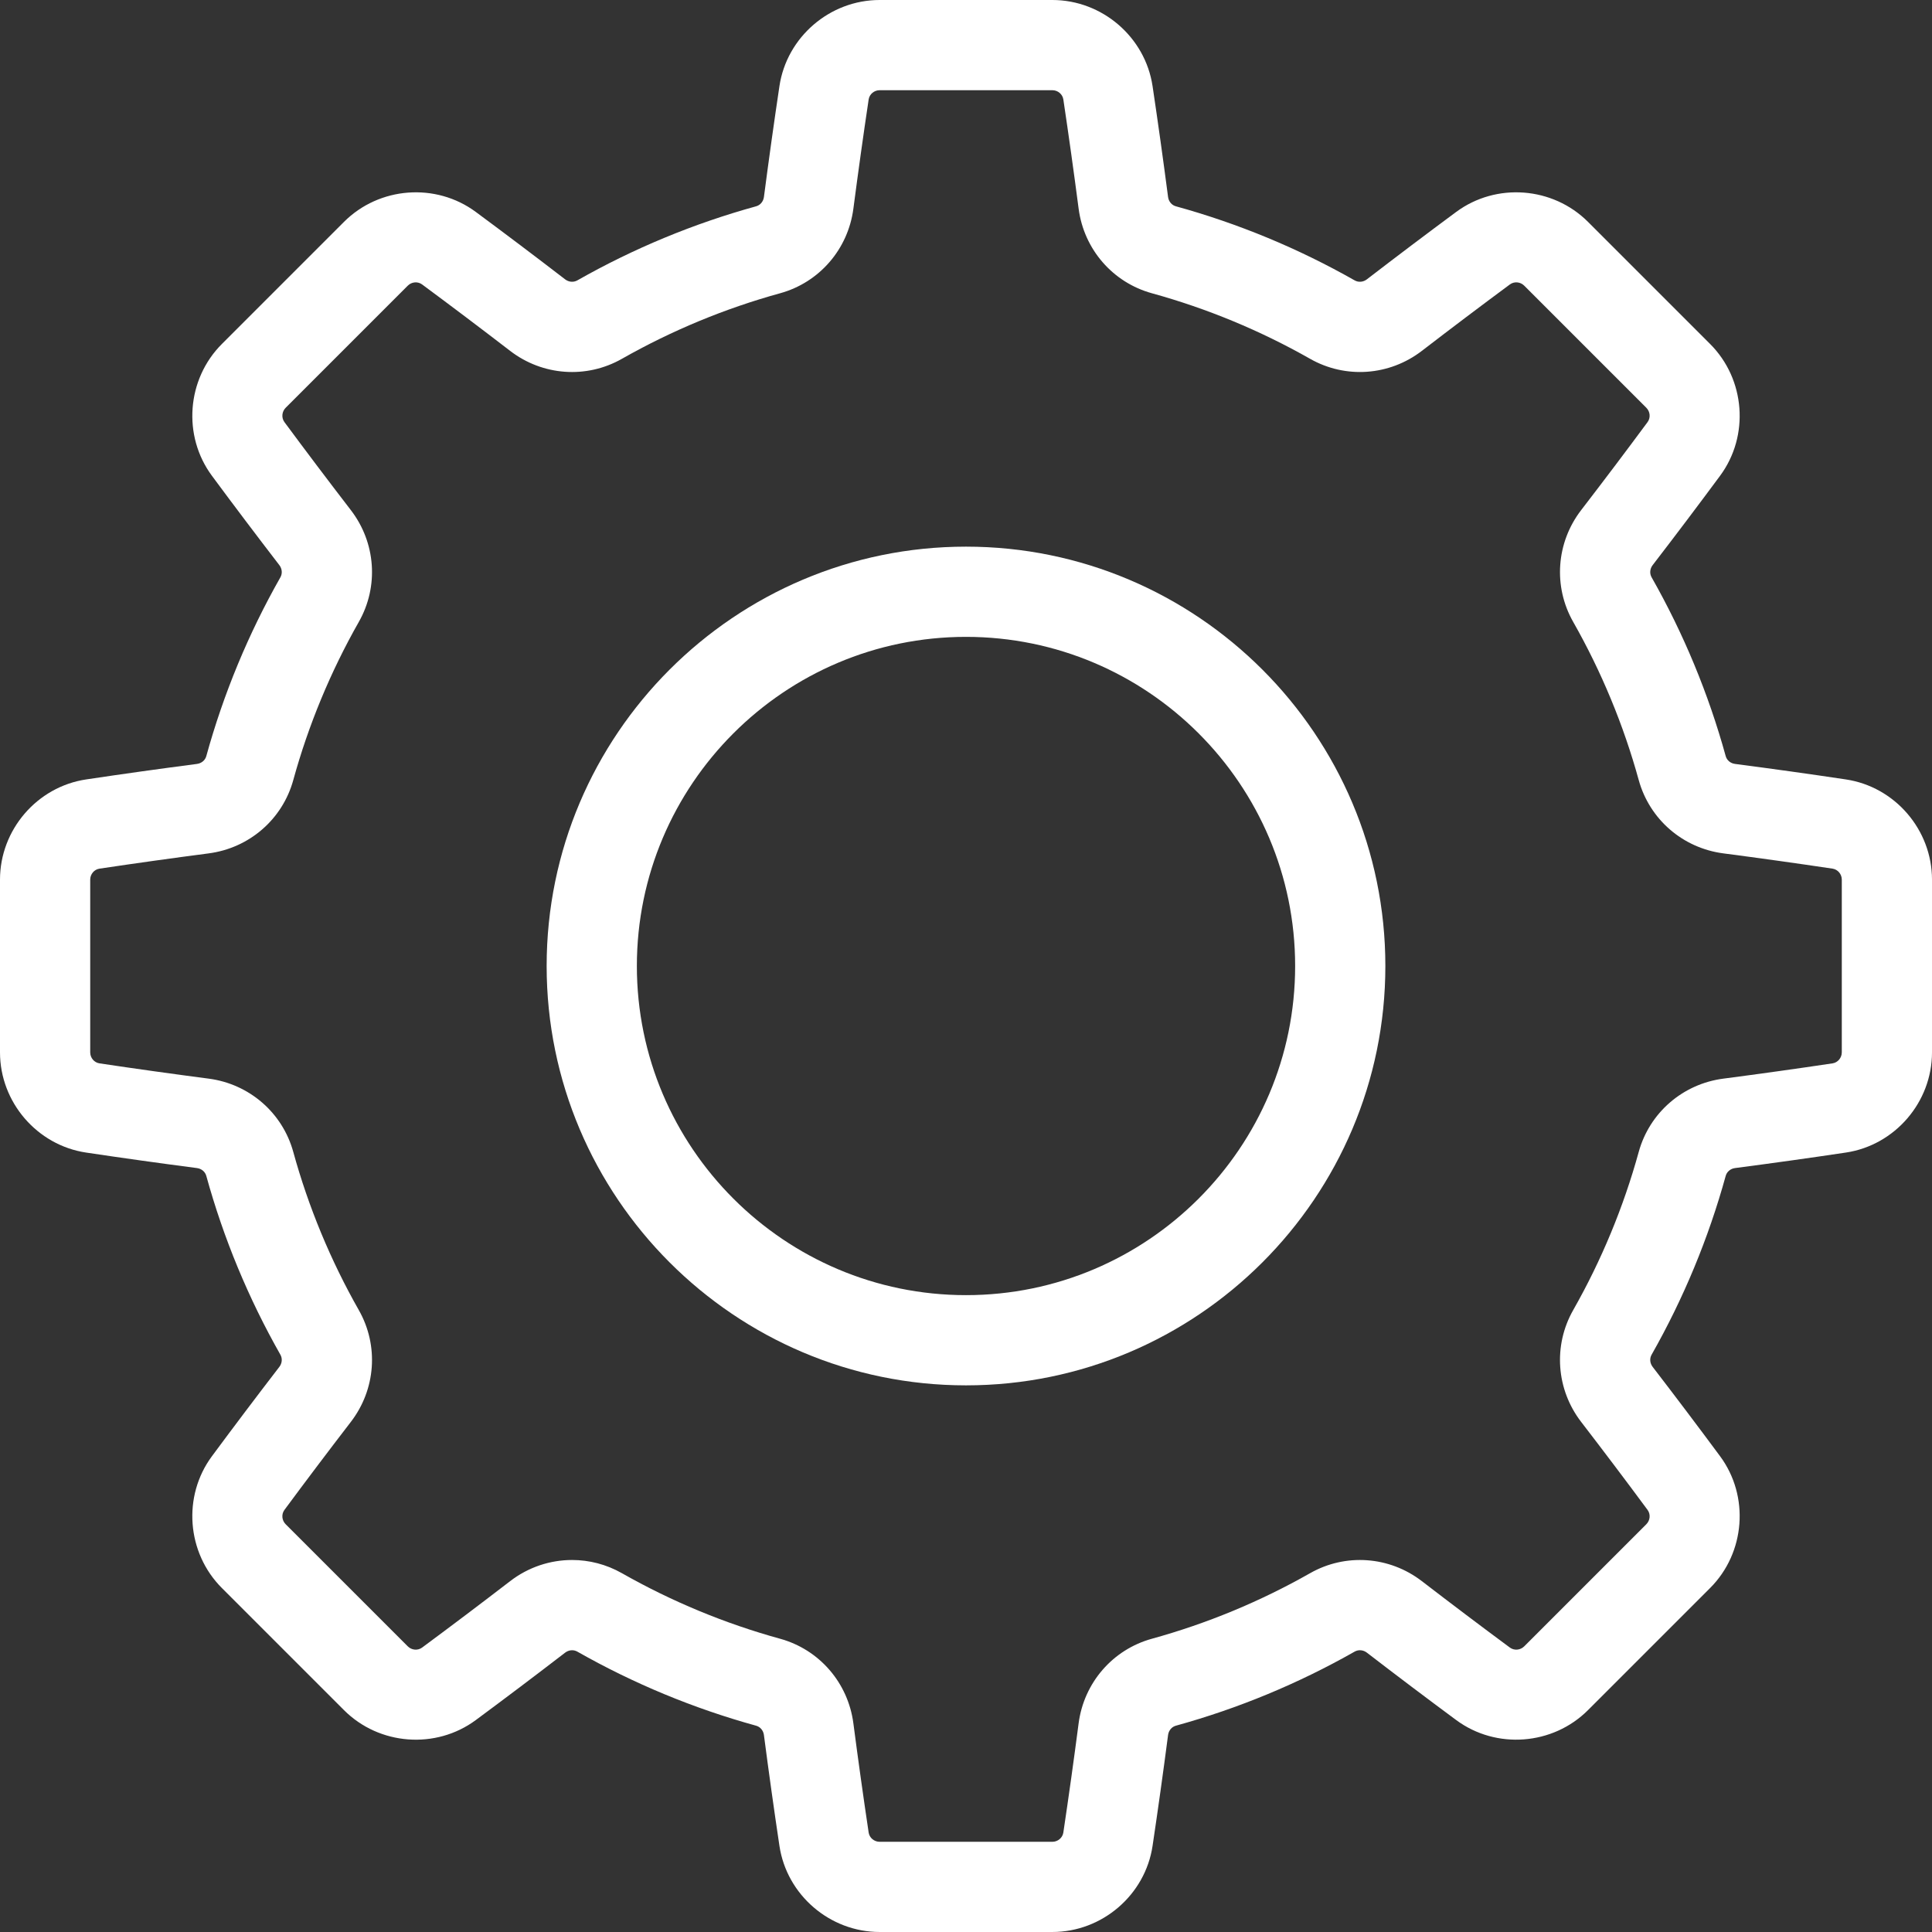<?xml version="1.0" encoding="UTF-8" standalone="no"?>
<!-- Generator: Adobe Illustrator 19.0.0, SVG Export Plug-In . SVG Version: 6.00 Build 0)  -->

<svg
   xmlns:dc="http://purl.org/dc/elements/1.1/"
   xmlns:cc="http://creativecommons.org/ns#"
   xmlns:rdf="http://www.w3.org/1999/02/22-rdf-syntax-ns#"
   xmlns:svg="http://www.w3.org/2000/svg"
   xmlns="http://www.w3.org/2000/svg"
   xmlns:sodipodi="http://sodipodi.sourceforge.net/DTD/sodipodi-0.dtd"
   xmlns:inkscape="http://www.inkscape.org/namespaces/inkscape"
   version="1.1"
   id="Layer_1"
   x="0px"
   y="0px"
   viewBox="0 0 511.999 511.999"
   style="enable-background:new 0 0 511.999 511.999;"
   xml:space="preserve"
   sodipodi:docname="web_setting.svg"
   inkscape:version="0.92.4 (5da689c313, 2019-01-14)"><rect x="0" y="0" width="511.999" height="511.999" fill="#333333" stroke="none"/><defs
   id="defs47" /><sodipodi:namedview
   pagecolor="#ffffff"
   bordercolor="#666666"
   borderopacity="1"
   objecttolerance="10"
   gridtolerance="10"
   guidetolerance="10"
   inkscape:pageopacity="0"
   inkscape:pageshadow="2"
   inkscape:window-width="704"
   inkscape:window-height="480"
   id="namedview45"
   showgrid="false"
   inkscape:zoom="0.46093841"
   inkscape:cx="255.9995"
   inkscape:cy="255.9995"
   inkscape:window-x="0"
   inkscape:window-y="0"
   inkscape:window-maximized="0"
   inkscape:current-layer="Layer_1" />
<g
   id="g6">
	<g
   id="g4">
		<path
   d="M489.175,206.556c-9.629-1.442-19.514-2.825-29.379-4.111c-1.195-0.155-2.165-0.966-2.467-2.064    c-4.553-16.523-11.16-32.467-19.636-47.389c-0.57-1.002-0.463-2.266,0.273-3.223c6.067-7.885,12.081-15.856,17.876-23.69    c7.824-10.578,6.688-25.588-2.64-34.917l-32.366-32.366c-9.329-9.328-24.338-10.464-34.918-2.638    c-7.817,5.782-15.787,11.796-23.689,17.875c-0.954,0.736-2.221,0.843-3.223,0.274c-14.921-8.476-30.865-15.083-47.389-19.637    c-1.099-0.301-1.91-1.271-2.066-2.469c-1.289-9.88-2.671-19.764-4.109-29.376C303.495,9.812,292.079,0,278.886,0h-45.773    c-13.194,0-24.61,9.812-26.554,22.824c-1.439,9.614-2.821,19.497-4.11,29.379c-0.157,1.197-0.967,2.165-2.067,2.467    c-16.524,4.556-32.469,11.162-47.387,19.637c-1.003,0.569-2.269,0.459-3.225-0.274c-7.901-6.079-15.872-12.093-23.69-17.876    c-10.581-7.825-25.59-6.687-34.917,2.64L58.797,91.163c-9.329,9.33-10.464,24.341-2.638,34.918    c5.804,7.846,11.818,15.815,17.875,23.688c0.735,0.955,0.843,2.22,0.274,3.223c-8.478,14.925-15.084,30.869-19.637,47.389    c-0.301,1.097-1.271,1.908-2.467,2.065c-9.86,1.287-19.744,2.669-29.378,4.111C9.812,208.502,0,219.92,0,233.112v45.774    c0,13.193,9.812,24.61,22.824,26.556c9.634,1.442,19.519,2.824,29.379,4.11c1.197,0.157,2.165,0.967,2.467,2.066    c4.553,16.521,11.16,32.465,19.637,47.389c0.569,1.003,0.461,2.268-0.274,3.223c-6.072,7.892-12.086,15.862-17.875,23.689    c-7.825,10.578-6.691,25.589,2.638,34.918l32.366,32.366c9.33,9.329,24.341,10.465,34.918,2.638    c7.817-5.782,15.787-11.796,23.689-17.875c0.955-0.736,2.221-0.842,3.223-0.274c14.92,8.476,30.863,15.081,47.389,19.637    c1.099,0.302,1.91,1.271,2.066,2.467c1.289,9.88,2.672,19.765,4.11,29.376c1.946,13.013,13.362,22.825,26.556,22.825h45.773    c13.193,0,24.61-9.812,26.555-22.827c1.439-9.623,2.821-19.507,4.109-29.376c0.157-1.197,0.967-2.166,2.066-2.469    c16.524-4.556,32.469-11.162,47.388-19.637c1.003-0.567,2.268-0.459,3.224,0.274c7.901,6.079,15.872,12.093,23.689,17.875    c10.578,7.825,25.588,6.691,34.918-2.638l32.366-32.366c9.328-9.329,10.464-24.339,2.639-34.918    c-5.795-7.831-11.81-15.802-17.876-23.689c-0.735-0.955-0.843-2.22-0.273-3.223c8.477-14.924,15.083-30.868,19.636-47.388    c0.304-1.1,1.272-1.91,2.469-2.067c9.863-1.286,19.748-2.669,29.378-4.11c13.013-1.945,22.825-13.362,22.825-26.555v-45.774    C511.999,219.919,502.187,208.501,489.175,206.556z M488.091,278.888c0,1.45-1.054,2.7-2.453,2.911    c-9.482,1.419-19.216,2.779-28.932,4.048c-10.758,1.402-19.56,9.024-22.426,19.42c-4.029,14.618-9.875,28.727-17.375,41.932    c-5.333,9.389-4.504,21.012,2.112,29.612c5.976,7.768,11.899,15.617,17.604,23.329c0.842,1.137,0.702,2.769-0.323,3.794    l-32.367,32.366c-1.026,1.026-2.657,1.163-3.793,0.324c-7.697-5.695-15.548-11.618-23.33-17.605    c-8.599-6.617-20.221-7.446-29.609-2.114c-13.205,7.5-27.314,13.347-41.934,17.377c-10.394,2.865-18.016,11.667-19.421,22.426    c-1.267,9.722-2.629,19.456-4.047,28.932c-0.209,1.399-1.461,2.453-2.911,2.453h-45.773c-1.45,0-2.702-1.054-2.911-2.454    c-1.415-9.465-2.778-19.199-4.047-28.93c-1.403-10.759-9.027-19.561-19.421-22.426c-14.621-4.03-28.73-9.877-41.934-17.378    c-4.117-2.337-8.664-3.491-13.196-3.491c-5.804,0-11.585,1.89-16.412,5.607c-7.783,5.987-15.633,11.91-23.33,17.605    c-1.138,0.839-2.767,0.702-3.792-0.324l-32.367-32.366c-1.026-1.026-1.166-2.656-0.324-3.793    c5.701-7.707,11.623-15.556,17.604-23.33c6.615-8.6,7.445-20.221,2.114-29.609c-7.503-13.209-13.348-27.317-17.377-41.934    c-2.865-10.394-11.667-18.017-22.425-19.42c-9.712-1.267-19.447-2.63-28.934-4.048c-1.399-0.21-2.453-1.461-2.453-2.911v-45.774    c0-1.45,1.054-2.701,2.453-2.911c9.487-1.419,19.221-2.781,28.932-4.048c10.759-1.402,19.561-9.025,22.426-19.42    c4.027-14.616,9.874-28.725,17.377-41.934c5.332-9.389,4.502-21.011-2.113-29.609c-5.965-7.756-11.888-15.604-17.604-23.33    c-0.84-1.137-0.701-2.769,0.324-3.793l32.365-32.367c1.024-1.026,2.655-1.163,3.792-0.324c7.697,5.694,15.547,11.617,23.33,17.605    c8.6,6.614,20.221,7.445,29.611,2.112c13.203-7.5,27.312-13.347,41.932-17.377c10.395-2.865,18.019-11.667,19.422-22.426    c1.27-9.731,2.631-19.465,4.048-28.933c0.209-1.397,1.461-2.452,2.911-2.452h45.773c1.45,0,2.702,1.054,2.911,2.453    c1.417,9.465,2.778,19.198,4.048,28.932c1.403,10.759,9.027,19.561,19.421,22.426c14.62,4.03,28.728,9.877,41.934,17.377    c9.388,5.33,21.01,4.502,29.608-2.114c7.783-5.987,15.633-11.91,23.329-17.604c1.137-0.842,2.769-0.703,3.794,0.324l32.366,32.366    c1.026,1.026,1.164,2.657,0.324,3.793c-5.705,7.714-11.628,15.562-17.604,23.33c-6.615,8.601-7.445,20.223-2.112,29.612    c7.501,13.205,13.347,27.313,17.377,41.933c2.865,10.394,11.669,18.016,22.424,19.418c9.716,1.268,19.451,2.63,28.934,4.048    c1.399,0.21,2.453,1.461,2.453,2.911V278.888z"
   id="path2"
   style="fill:#ffffff" />
	</g>
</g>
<g
   id="g12"
   style="fill:#ffffff">
	<g
   id="g10"
   style="fill:#ffffff">
		<path
   d="M256,144.866c-61.28,0-111.134,49.854-111.134,111.134S194.72,367.134,256,367.134S367.134,317.28,367.134,256    S317.28,144.866,256,144.866z M256,343.225c-48.097,0-87.225-39.129-87.225-87.225c0-48.097,39.13-87.225,87.225-87.225    c48.096,0,87.225,39.129,87.225,87.225S304.097,343.225,256,343.225z"
   id="path8"
   style="fill:#ffffff" />
	</g>
</g>
<g
   id="g14">
</g>
<g
   id="g16">
</g>
<g
   id="g18">
</g>
<g
   id="g20">
</g>
<g
   id="g22">
</g>
<g
   id="g24">
</g>
<g
   id="g26">
</g>
<g
   id="g28">
</g>
<g
   id="g30">
</g>
<g
   id="g32">
</g>
<g
   id="g34">
</g>
<g
   id="g36">
</g>
<g
   id="g38">
</g>
<g
   id="g40">
</g>
<g
   id="g42">
</g>
</svg>